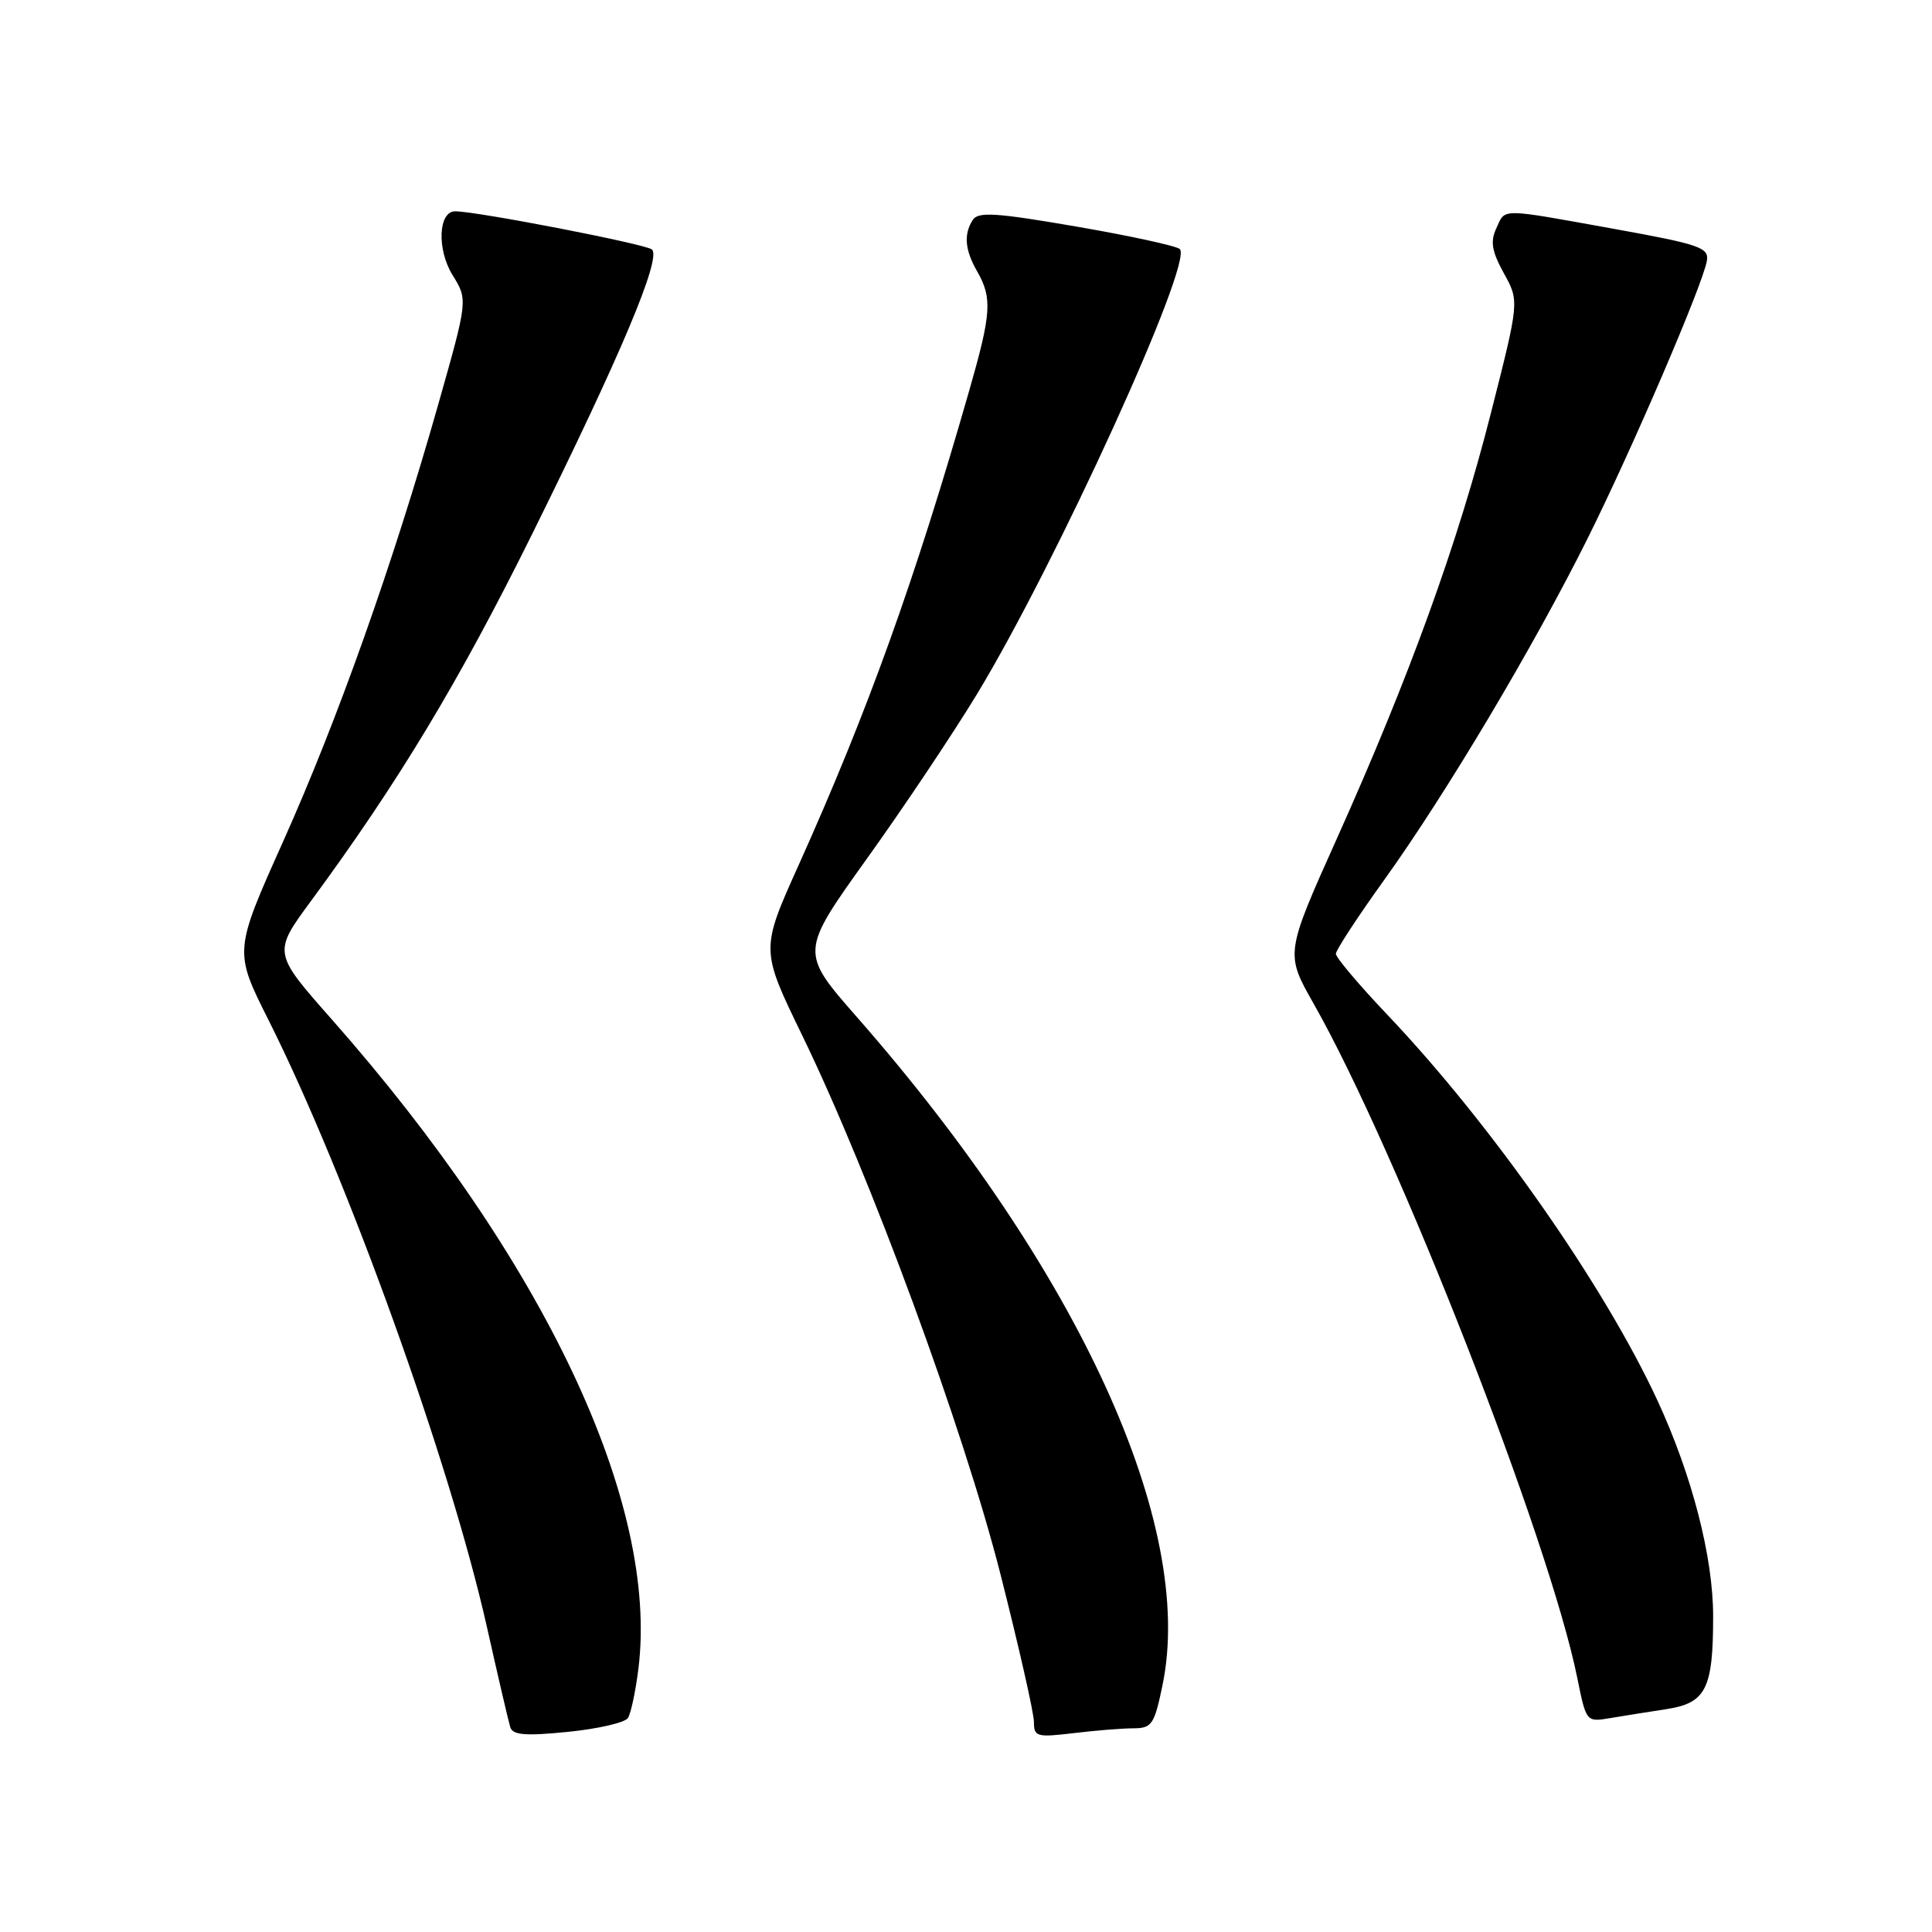 <?xml version="1.0" encoding="UTF-8" standalone="no"?>
<!DOCTYPE svg PUBLIC "-//W3C//DTD SVG 1.1//EN" "http://www.w3.org/Graphics/SVG/1.1/DTD/svg11.dtd" >
<svg xmlns="http://www.w3.org/2000/svg" xmlns:xlink="http://www.w3.org/1999/xlink" version="1.1" viewBox="0 0 256 256">
 <g >
 <path fill="currentColor"
d=" M 83.21 227.64 C 83.60 227.02 84.22 224.10 84.59 221.14 C 87.33 199.19 72.14 167.00 43.96 135.07 C 36.16 126.24 36.16 126.24 41.22 119.37 C 52.78 103.66 60.80 90.36 70.45 70.89 C 82.24 47.09 87.66 34.23 86.39 33.06 C 85.61 32.35 63.20 28.00 60.31 28.00 C 58.08 28.00 57.87 33.05 59.96 36.44 C 62.00 39.73 62.00 39.73 58.06 53.62 C 52.05 74.79 44.75 95.35 37.53 111.47 C 31.00 126.04 31.00 126.04 35.57 135.14 C 45.95 155.81 59.59 193.69 64.50 215.50 C 65.98 222.10 67.38 228.11 67.61 228.85 C 67.93 229.91 69.57 230.05 75.26 229.48 C 79.24 229.08 82.82 228.26 83.21 227.64 Z  M 150.18 229.01 C 152.63 229.00 152.96 228.52 154.04 223.28 C 158.43 202.16 142.95 168.31 113.60 134.83 C 106.00 126.17 106.00 126.17 114.83 113.83 C 119.70 107.05 126.27 97.22 129.44 92.00 C 139.97 74.63 158.18 34.69 156.33 33.00 C 155.87 32.58 149.70 31.24 142.62 30.02 C 131.95 28.18 129.59 28.03 128.89 29.15 C 127.67 31.07 127.85 33.12 129.50 36.00 C 131.49 39.49 131.36 41.53 128.46 51.64 C 121.22 76.92 115.00 94.22 105.81 114.66 C 100.78 125.83 100.78 125.83 106.28 137.16 C 115.34 155.82 127.66 189.32 132.56 208.56 C 135.00 218.17 137.00 226.99 137.00 228.16 C 137.00 230.13 137.37 230.23 142.25 229.65 C 145.14 229.30 148.71 229.01 150.18 229.01 Z  M 220.81 226.47 C 226.06 225.66 227.00 223.79 227.00 214.16 C 227.00 206.30 224.20 195.47 219.62 185.57 C 212.54 170.29 197.61 148.96 183.84 134.47 C 180.08 130.51 177.00 126.87 177.01 126.38 C 177.01 125.90 179.92 121.45 183.48 116.50 C 191.66 105.09 203.20 85.71 210.34 71.40 C 216.30 59.44 225.63 37.72 226.17 34.56 C 226.47 32.81 225.22 32.38 214.00 30.35 C 198.50 27.56 199.51 27.56 198.27 30.25 C 197.45 32.01 197.67 33.30 199.27 36.21 C 201.32 39.91 201.32 39.91 197.56 54.71 C 193.19 71.93 186.80 89.59 177.17 111.05 C 170.30 126.36 170.30 126.36 174.07 133.00 C 185.21 152.67 205.28 203.99 209.00 222.34 C 210.18 228.17 210.19 228.19 213.34 227.66 C 215.08 227.37 218.44 226.83 220.81 226.47 Z "/>
</g>
</svg>